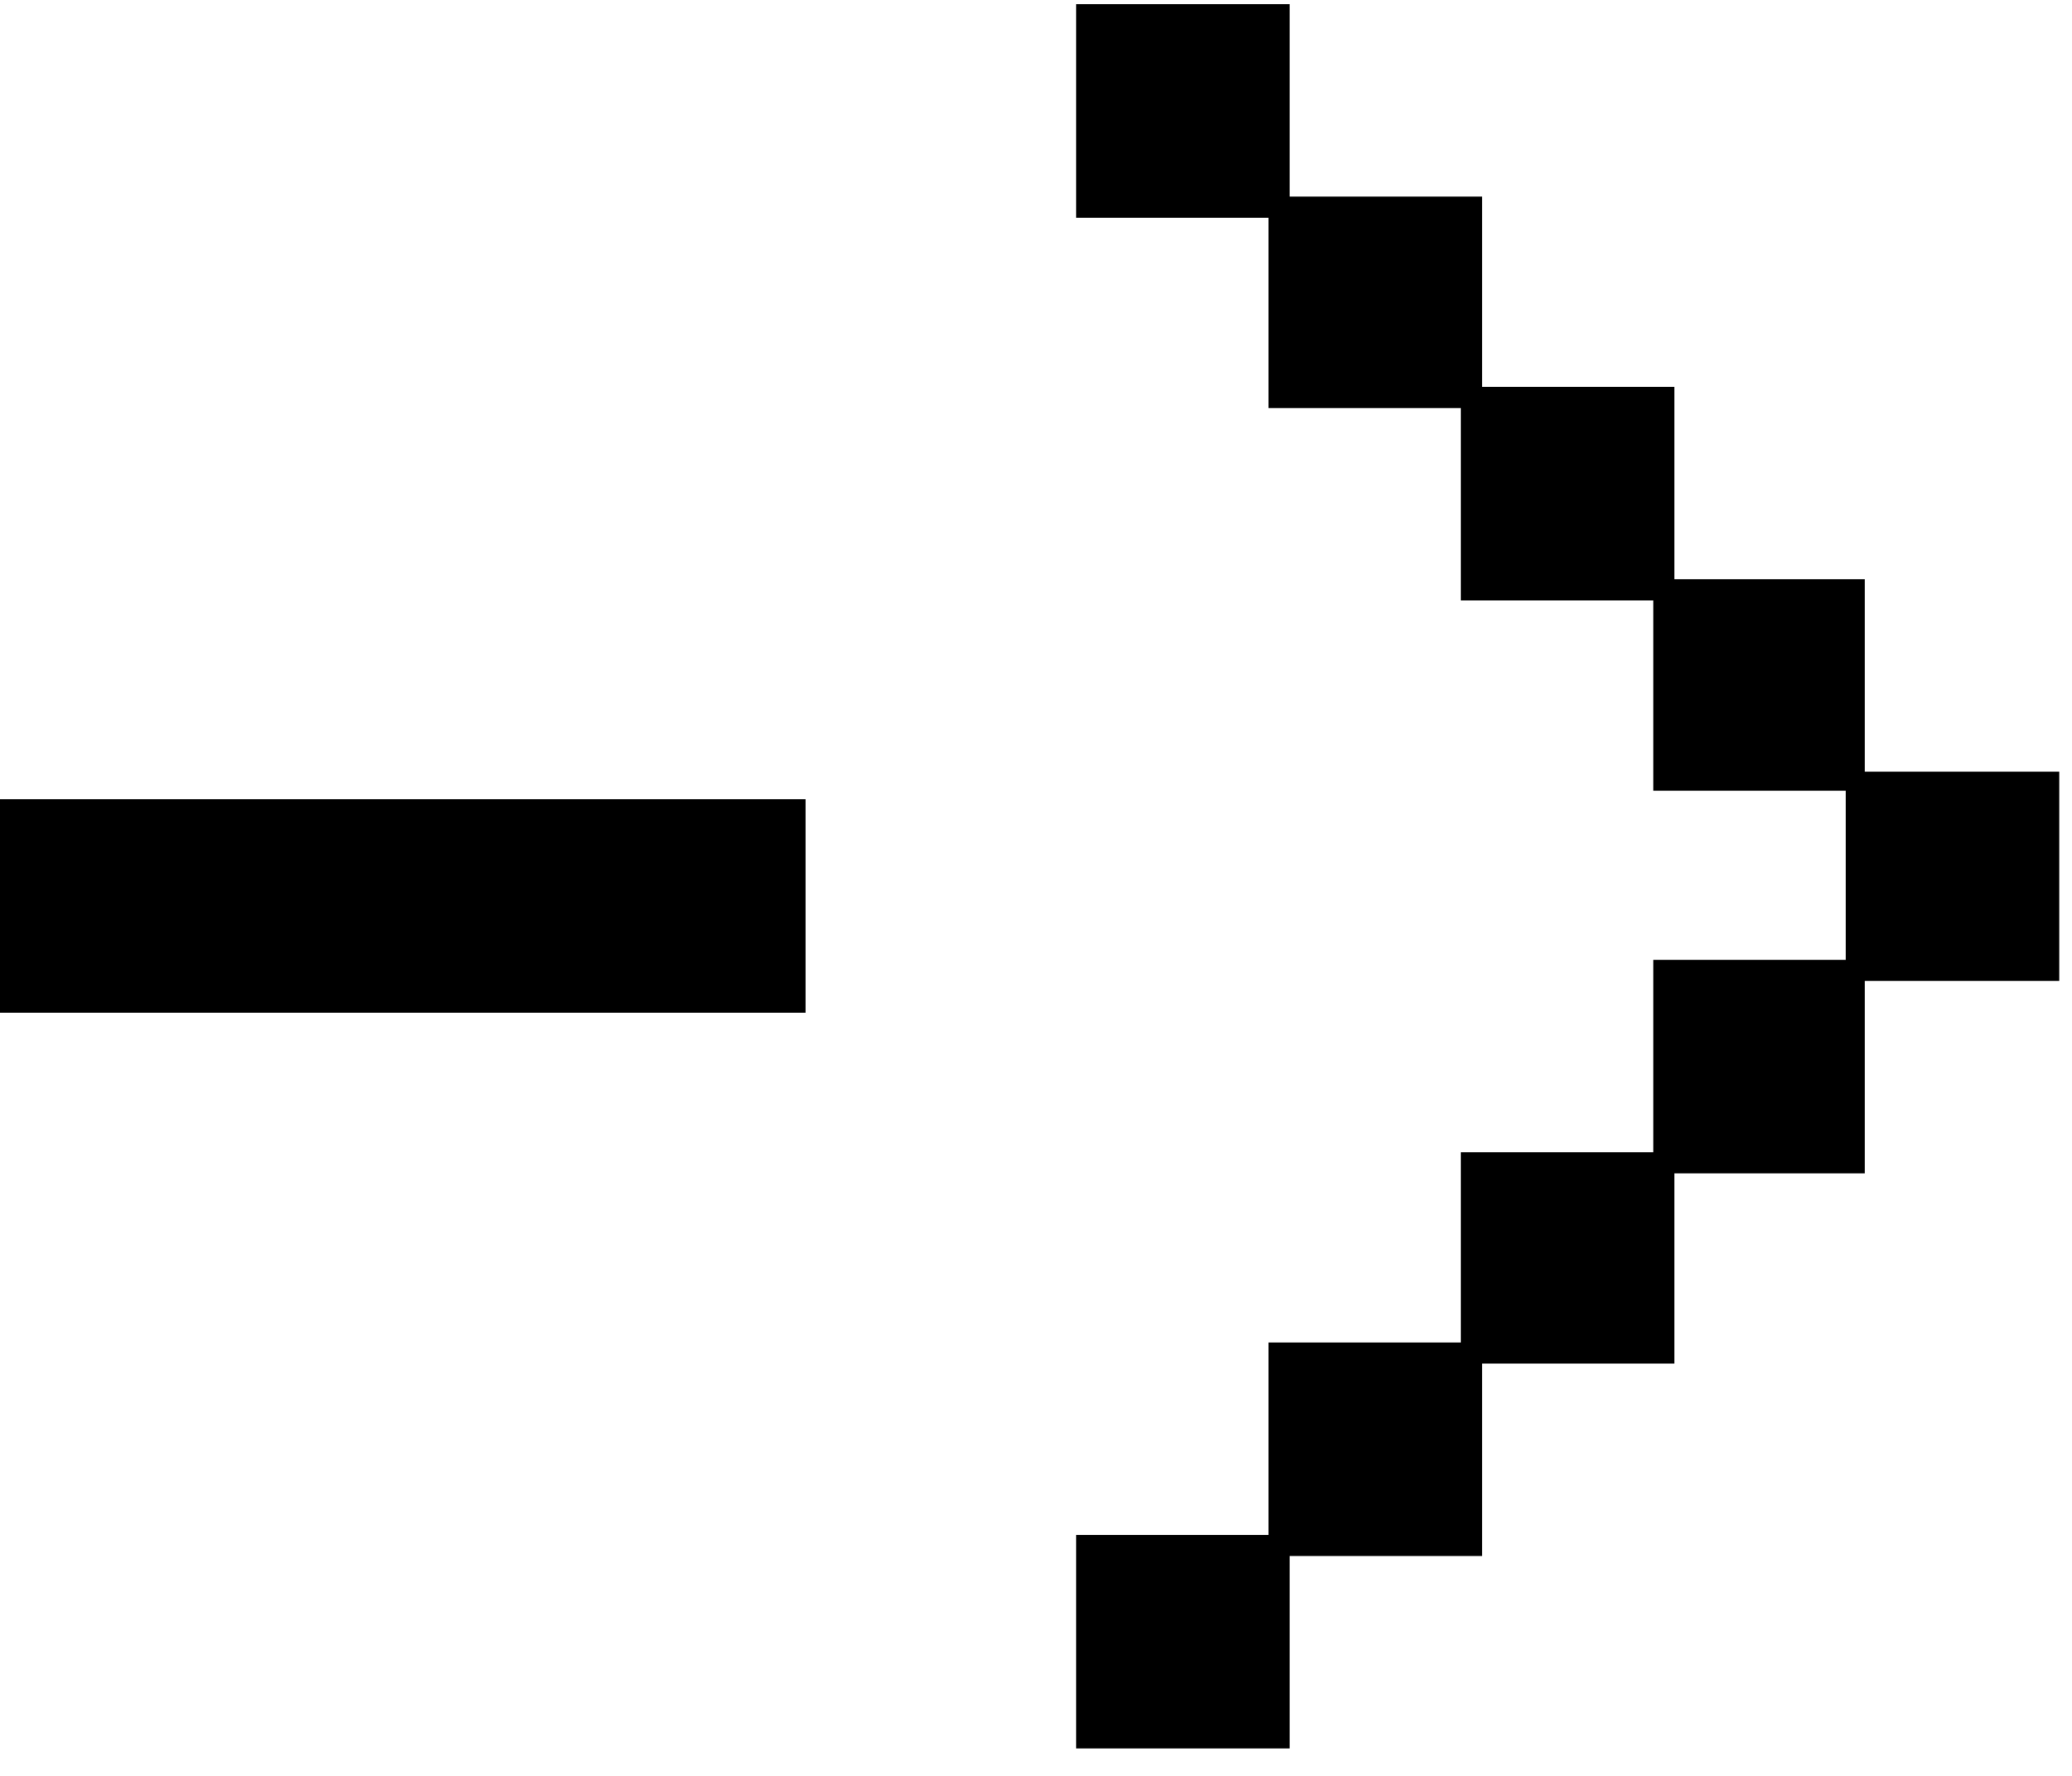 <svg width="49" height="42" viewBox="0 0 49 42" fill="none" xmlns="http://www.w3.org/2000/svg">
<path d="M1.19209e-07 23.95V18.9H19.05V23.95H1.19209e-07ZM25.448 41.35V36.3H29.998V31.75H34.548V27.25H39.098V22.7H43.648V18.7H39.098V14.2H34.548V9.65H29.998V5.15H25.448V0.1H30.498V4.65H35.048V9.15H39.598V13.7H44.098V18.25H48.698V23.2H44.098V27.75H39.598V32.25H35.048V36.8H30.498V41.35H25.448Z" fill="black" style="fill:black;fill-opacity:1;"/>
</svg>

